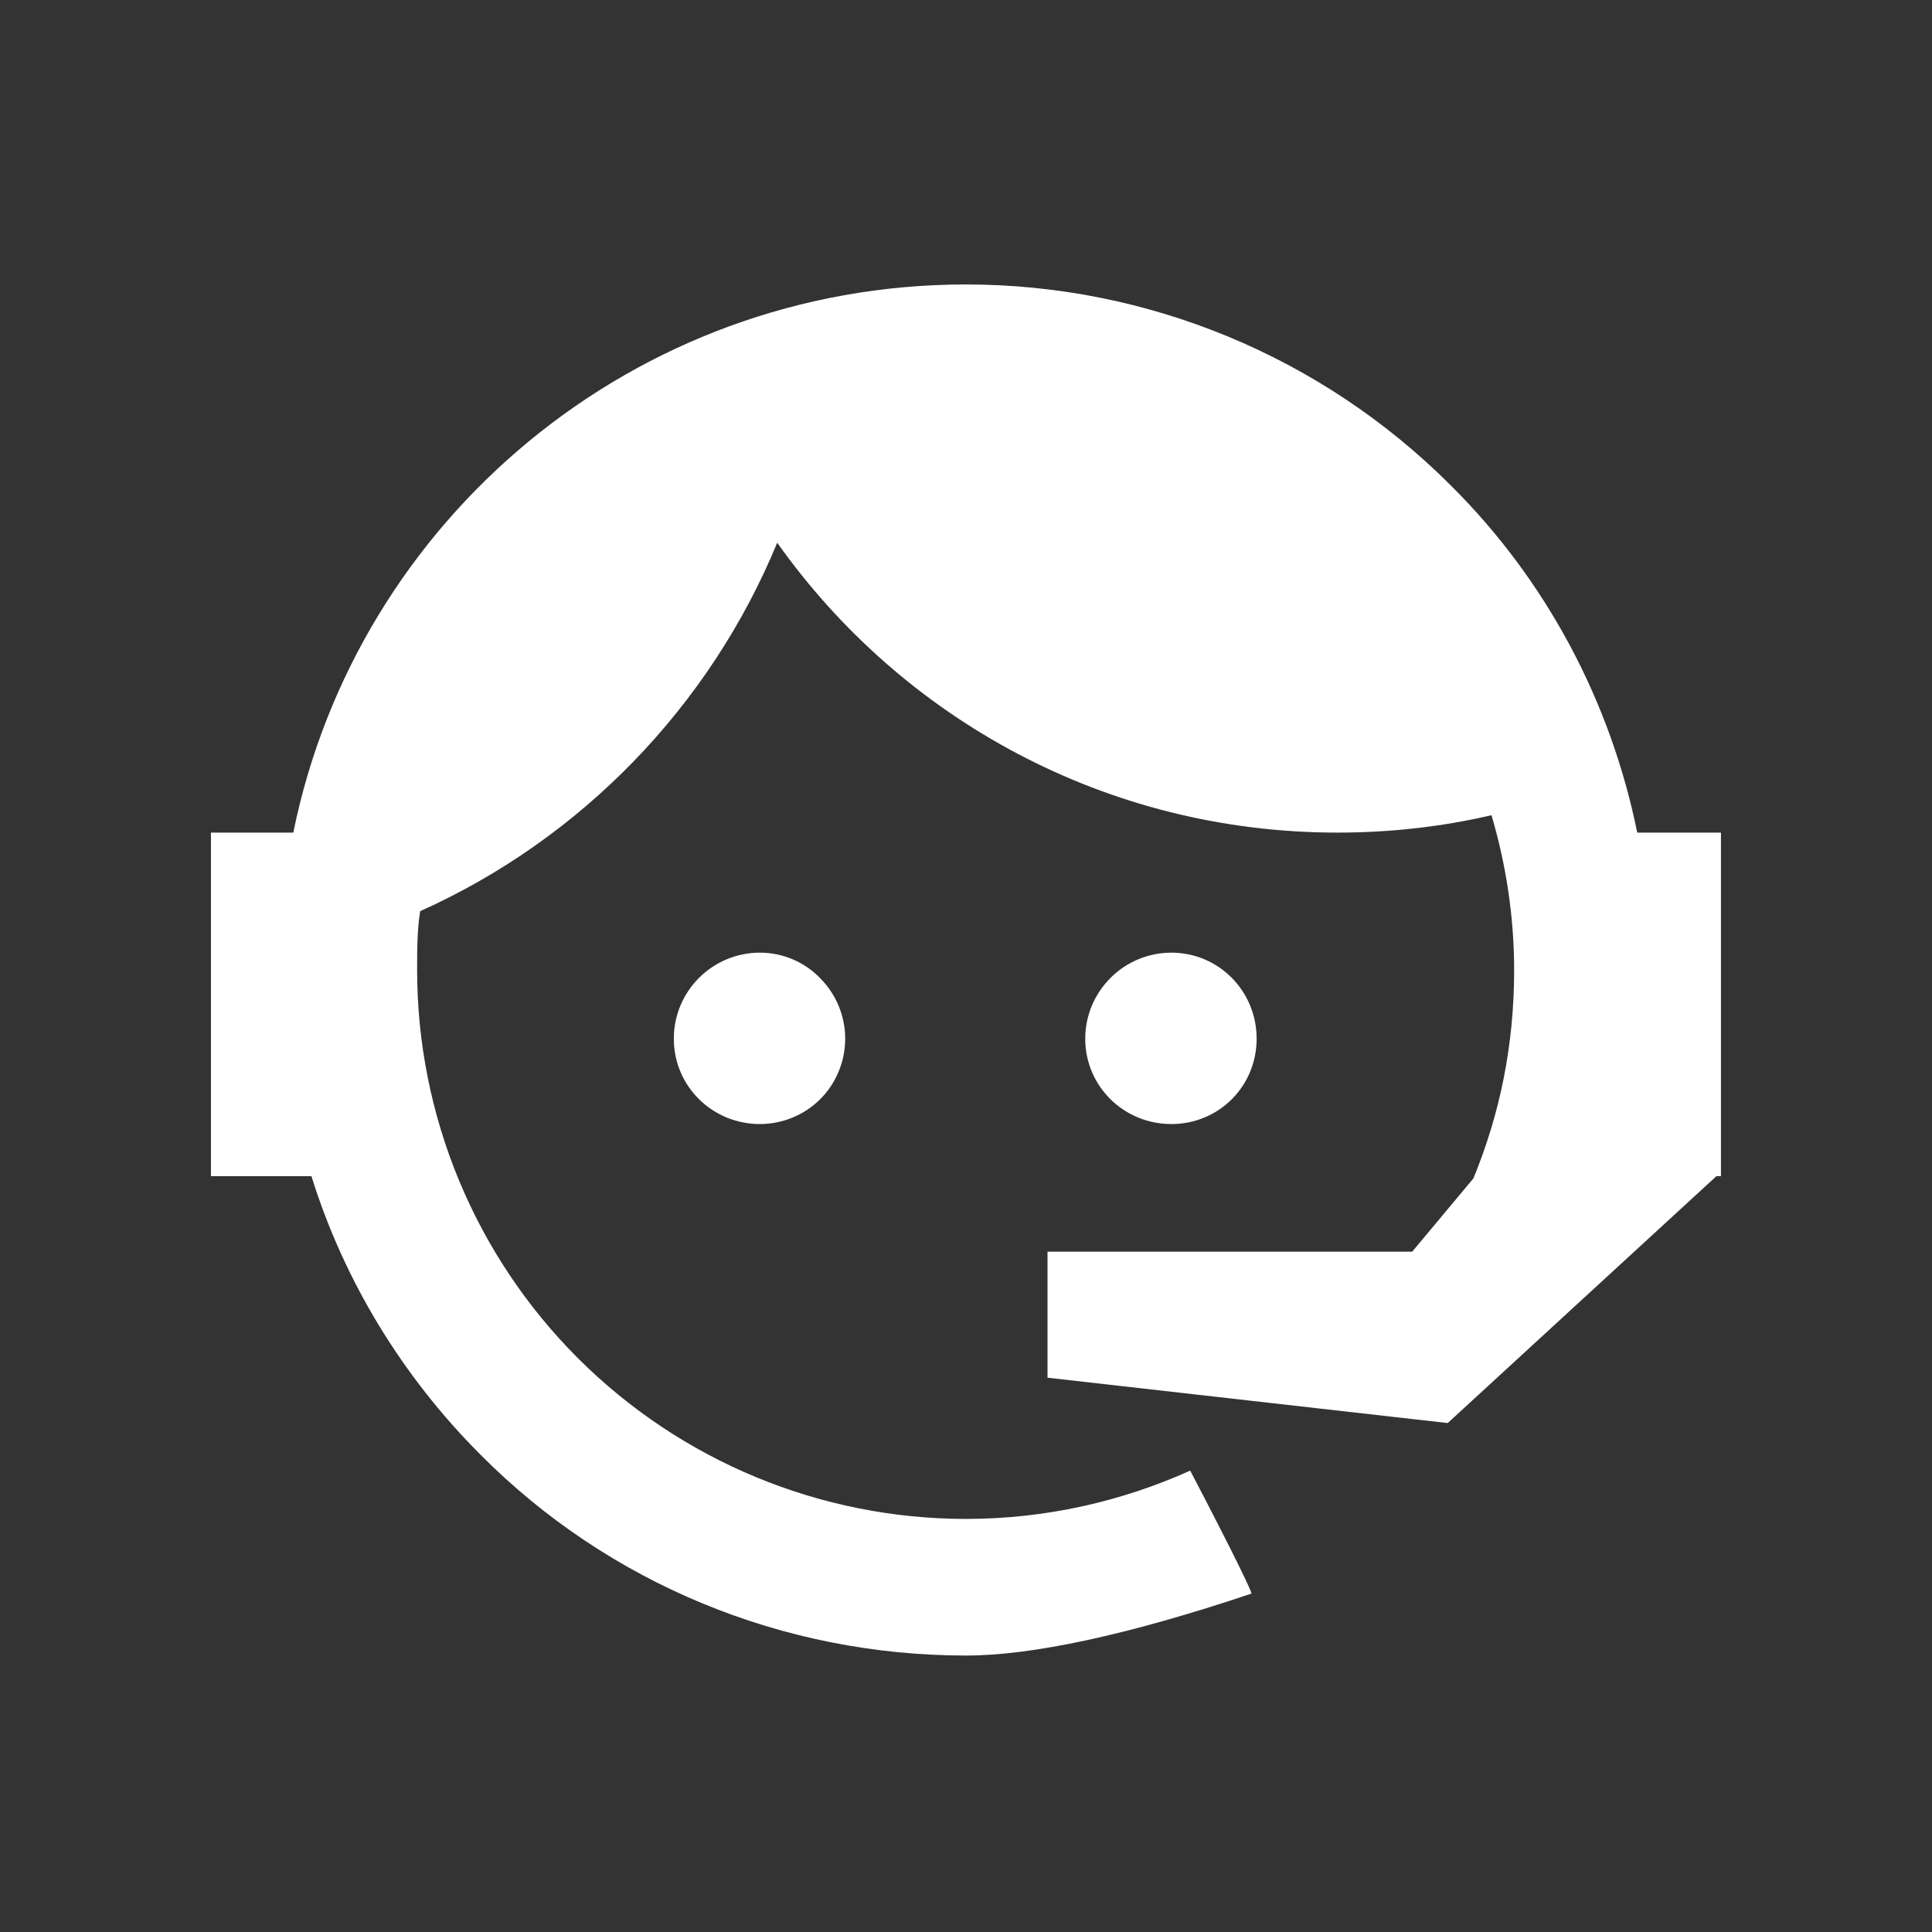 <svg width="21" height="21" viewBox="0 0 21 21" fill="none" xmlns="http://www.w3.org/2000/svg">
<rect x="0" y="0" width="21" height="21" fill="#333333" stroke="none"/>
<g id="face-agent">
<path id="Vector" d="M16.015 12.809C16.302 12.111 16.458 11.364 16.458 10.544C16.458 9.953 16.367 9.387 16.212 8.861C15.678 8.985 15.12 9.05 14.537 9.05C12.026 9.05 9.802 7.811 8.448 5.899C7.718 7.671 6.323 9.116 4.567 9.904C4.534 10.109 4.534 10.33 4.534 10.544C4.534 12.126 5.162 13.644 6.281 14.762C7.4 15.881 8.918 16.51 10.5 16.51C11.362 16.51 12.19 16.321 12.937 15.985C13.405 16.879 13.618 17.322 13.602 17.322C12.256 17.774 11.214 17.995 10.5 17.995C8.514 17.995 6.618 17.216 5.223 15.812C4.37 14.959 3.738 13.917 3.385 12.784H2.293V9.05H3.188C3.877 5.653 6.889 3.092 10.5 3.092C12.47 3.092 14.365 3.872 15.768 5.275C16.811 6.309 17.508 7.63 17.796 9.05H18.706V12.735V12.751V12.784H18.657L15.736 15.468L11.386 14.975V13.605H15.35L16.015 12.809ZM8.26 10.355C8.506 10.355 8.744 10.454 8.916 10.634C9.088 10.806 9.187 11.044 9.187 11.29C9.187 11.537 9.088 11.775 8.916 11.947C8.744 12.119 8.506 12.218 8.26 12.218C7.743 12.218 7.324 11.807 7.324 11.29C7.324 10.774 7.743 10.355 8.26 10.355ZM12.732 10.355C13.249 10.355 13.659 10.774 13.659 11.29C13.659 11.807 13.249 12.218 12.732 12.218C12.215 12.218 11.796 11.807 11.796 11.29C11.796 11.042 11.895 10.805 12.071 10.629C12.246 10.454 12.484 10.355 12.732 10.355Z" fill="white"/>
</g>
</svg>
